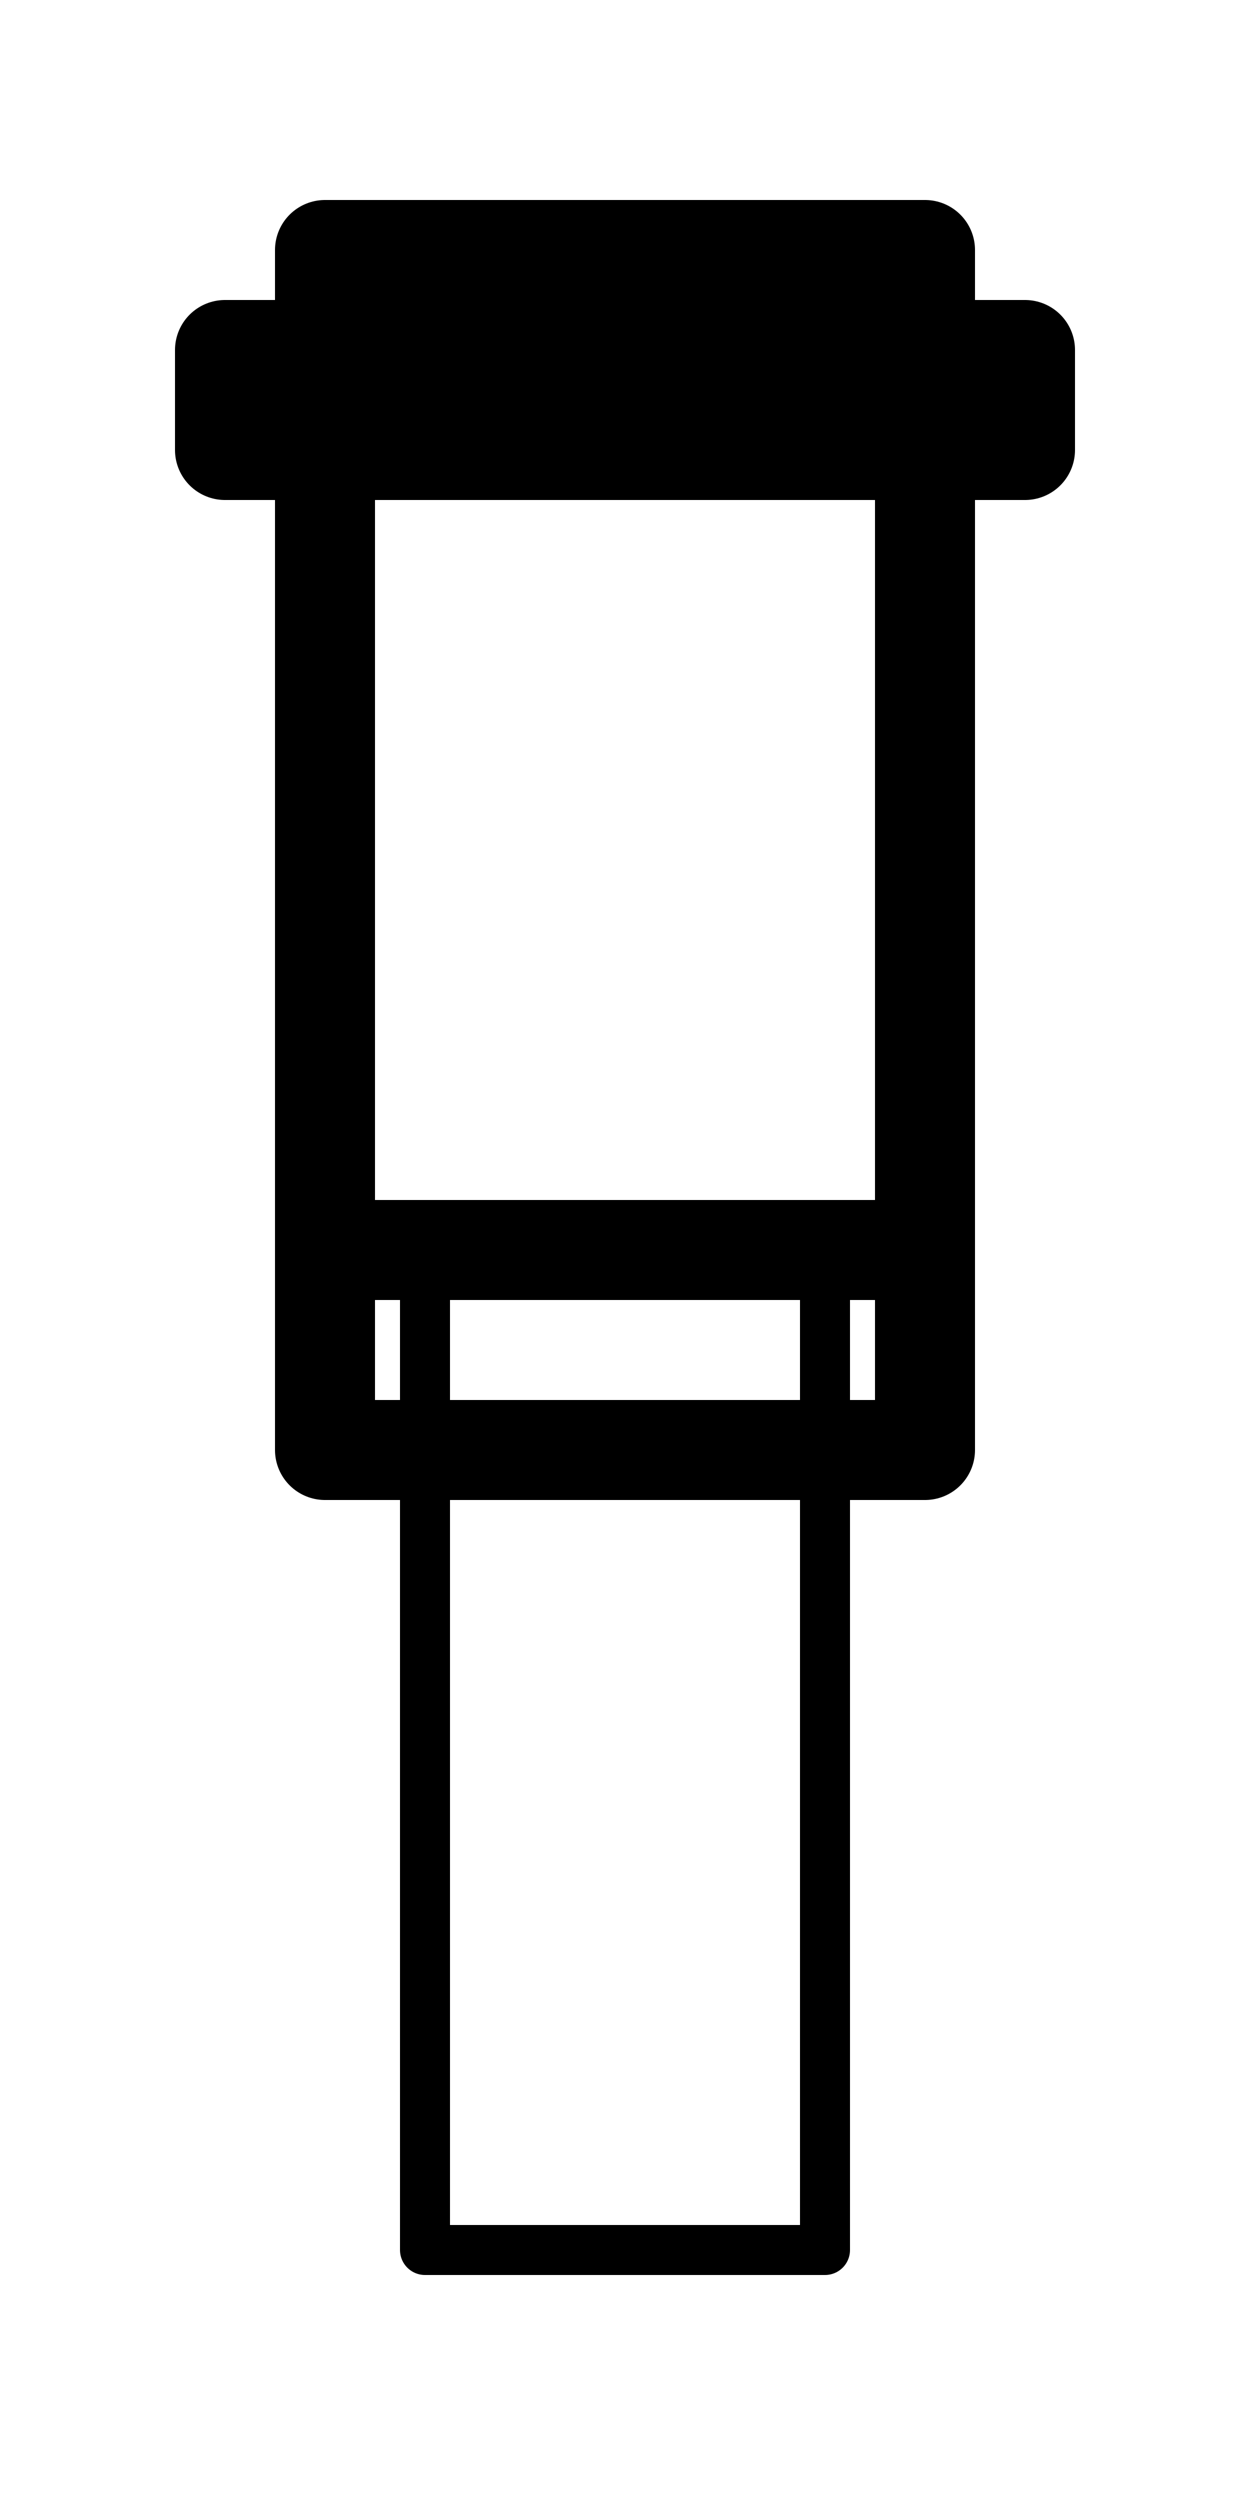 <?xml version="1.0" encoding="UTF-8" standalone="no"?>
<!DOCTYPE svg PUBLIC "-//W3C//DTD SVG 1.1//EN" "http://www.w3.org/Graphics/SVG/1.1/DTD/svg11.dtd">
<!-- Created with Vectornator (http://vectornator.io/) -->
<svg height="100%" stroke-miterlimit="10" style="fill-rule:nonzero;clip-rule:evenodd;stroke-linecap:round;stroke-linejoin:round;" version="1.1" viewBox="0 0 50 100" width="100%" xml:space="preserve" xmlns="http://www.w3.org/2000/svg" xmlns:vectornator="http://vectornator.io" xmlns:xlink="http://www.w3.org/1999/xlink">
<defs/>
<clipPath id="ArtboardFrame">
<rect height="100" width="50" x="0" y="0"/>
</clipPath>
<g clip-path="url(#ArtboardFrame)" id="Layer-1" vectornator:layerName="Layer 1">
<g opacity="1">
<path d="M17 90L33 90L33 50L17 50L17 90Z" fill="none" opacity="1" stroke="#000000" stroke-linecap="butt" stroke-linejoin="round" stroke-width="2"/>
<path d="M13 58L37 58L37 10L13 10L13 58Z" fill="none" opacity="1" stroke="#000000" stroke-linecap="butt" stroke-linejoin="round" stroke-width="4"/>
<path d="M9 18L41 18L41 14L9 14L9 18Z" fill="#000000" fill-rule="nonzero" opacity="1" stroke="#000000" stroke-linecap="butt" stroke-linejoin="round" stroke-width="4"/>
<path d="M13 50L37 50" fill="none" opacity="1" stroke="#000000" stroke-linecap="butt" stroke-linejoin="round" stroke-width="4"/>
</g>
</g>
</svg>
